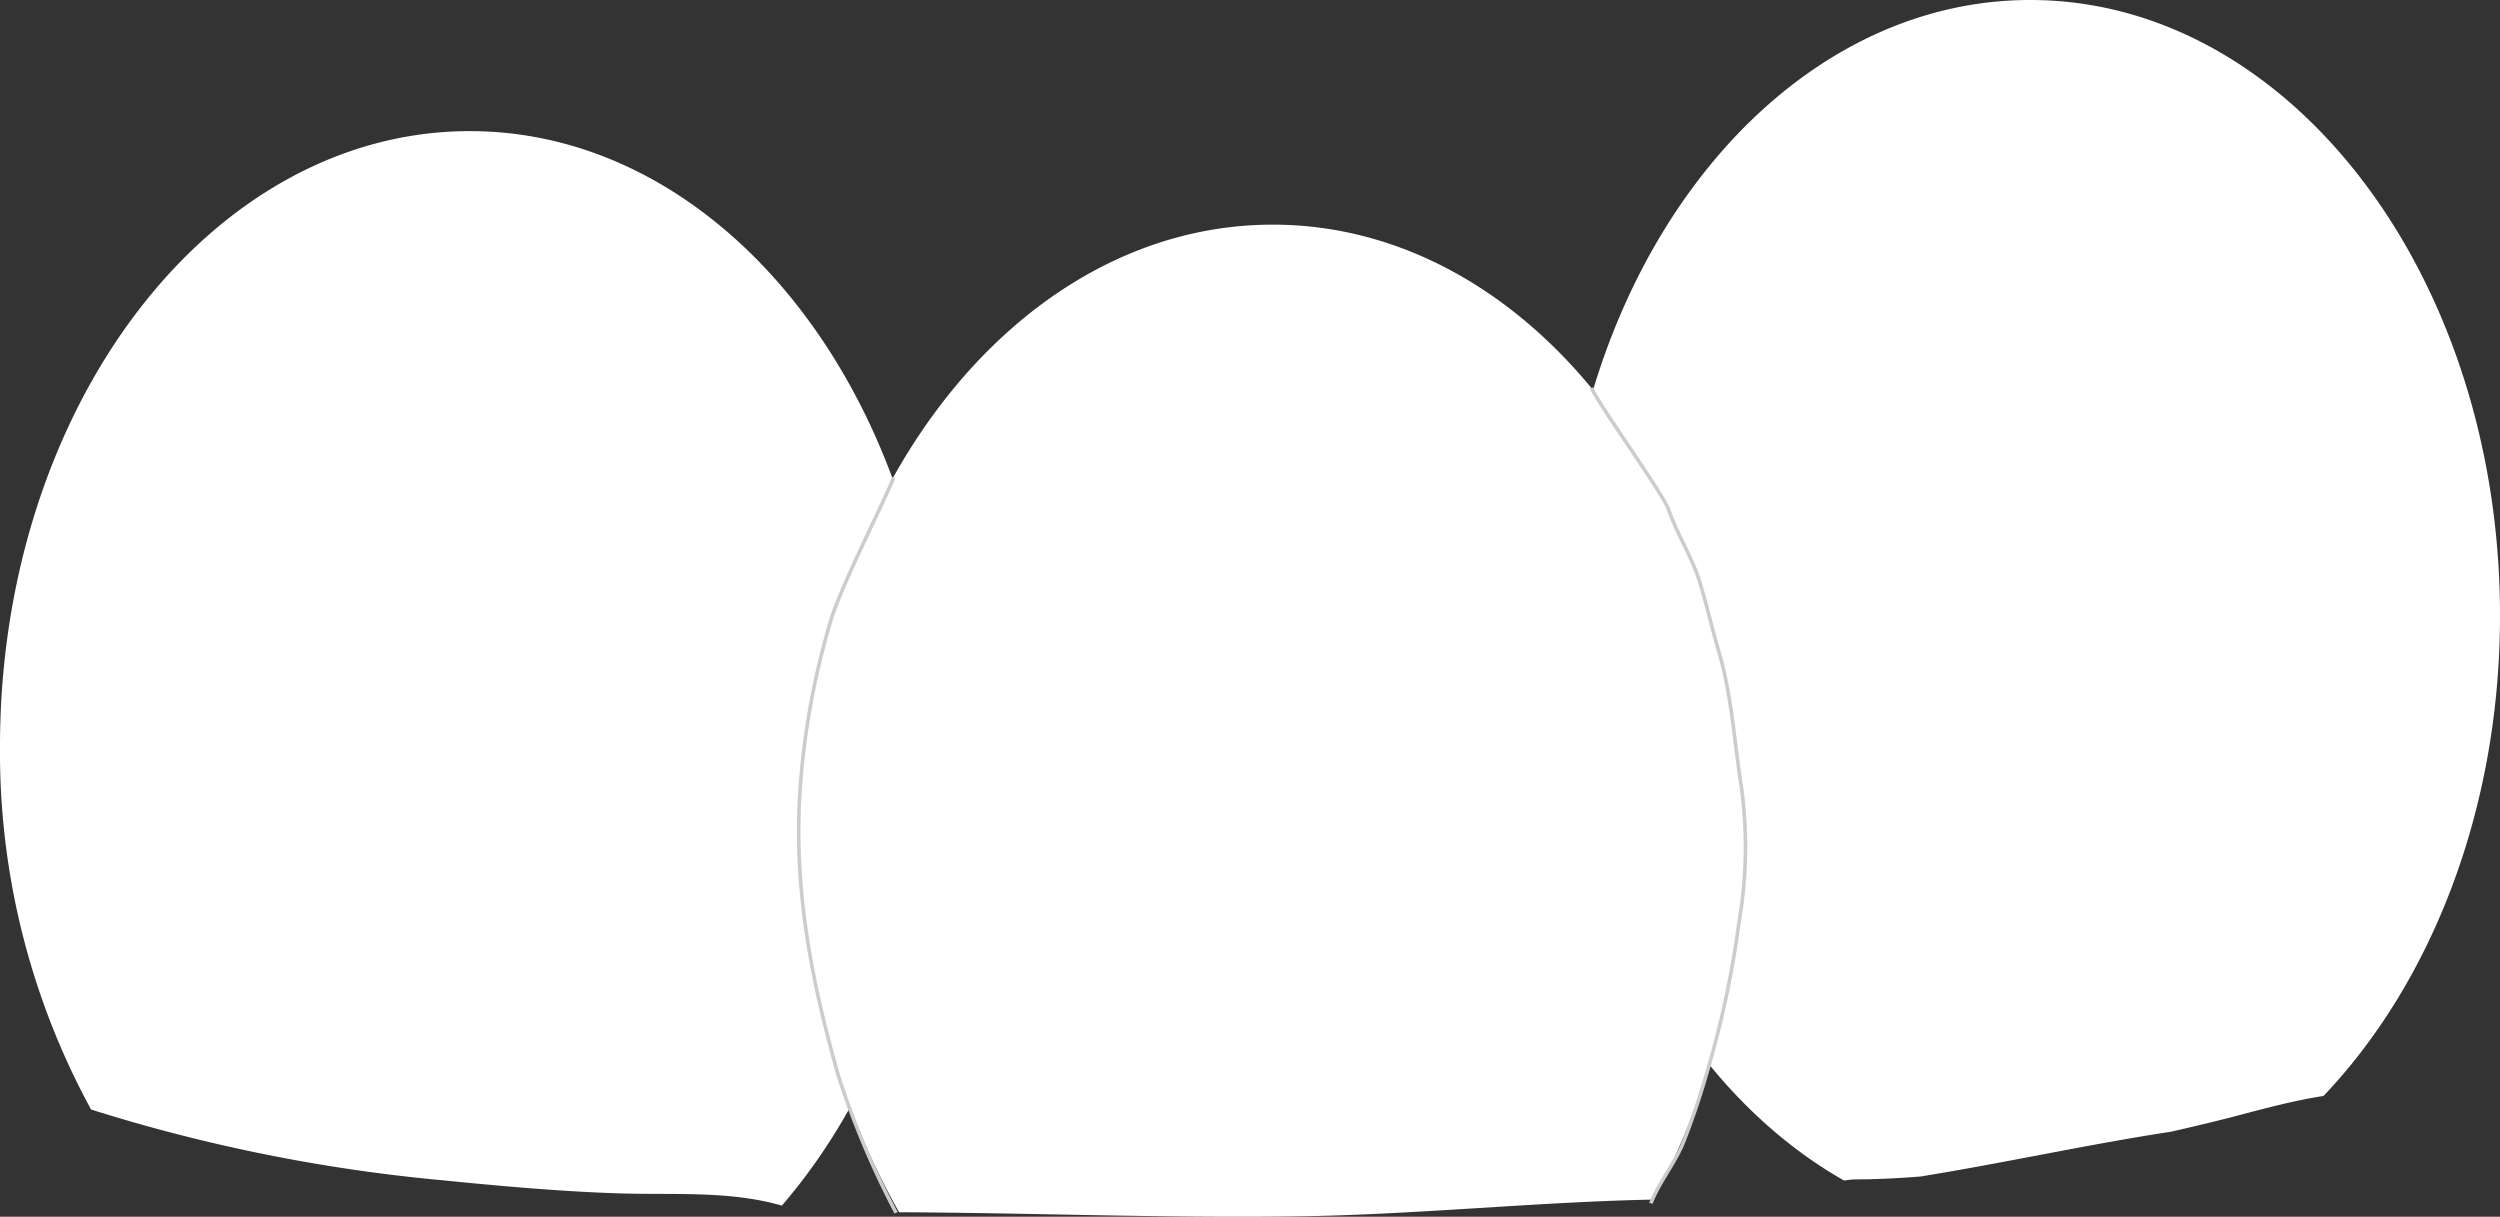 <svg xmlns="http://www.w3.org/2000/svg" viewBox="0 0 173.5 84.44"><rect x="0" y="0" width="173.5" height="84.44" fill="#333333" stroke="none"/><defs><style>.cls-1{fill:#fff;}.cls-2{fill:none;stroke:#ccc;stroke-miterlimit:10;stroke-width:0.25px;}</style></defs><title>eggsnew</title><g id="Layer_2" data-name="Layer 2"><g id="zoom_" data-name="zoom?"><g id="tree_and_grass_copy_2" data-name="tree and grass copy 2"><path class="cls-1" d="M30.48,81.89c4.15.41,8.34.8,12.51.93,3.73.12,7.65-.2,11.27.85C61,75.85,65.19,64.49,65.19,51.81,65.19,28.22,50.6,9.1,32.6,9.1S0,28.22,0,51.81A51.81,51.81,0,0,0,6.32,77,116.48,116.48,0,0,0,30.48,81.89Z"/><path class="cls-1" d="M89.75,84.42c8.35-.1,16.66-1,25-1.17a51.8,51.8,0,0,0,6.17-24.94c0-23.6-14.59-42.72-32.59-42.72s-32.6,19.12-32.6,42.72A51.56,51.56,0,0,0,62.4,84.13C71.52,84.17,80.63,84.54,89.75,84.42Z"/><path class="cls-1" d="M128.72,81.85c1.52,0,3-.08,4.56-.2,5.82-.94,11.57-2.22,17.39-3.11,1.62-.37,3.24-.75,4.85-1.18,1.89-.5,3.8-1,5.73-1.3,7.46-7.83,12.25-19.85,12.25-33.34C173.5,19.13,158.9,0,140.9,0s-32.6,19.13-32.6,42.72c0,17.57,8.11,32.65,19.68,39.21A6,6,0,0,1,128.72,81.85Z"/><path class="cls-2" d="M62.19,84.17a59.13,59.13,0,0,1-4-9.49c-1.77-6.24-3-12.28-2.72-18.9A53.44,53.44,0,0,1,57.77,42.7c.94-2.71,3.56-7.82,4.25-9.55"/><path class="cls-2" d="M114.57,83.51c.54-1.38,1.54-2.63,2.16-4a51.87,51.87,0,0,0,1.71-5,67.69,67.69,0,0,0,2.24-10.46,30.9,30.9,0,0,0,.19-9.31c-.5-3.12-.67-6.41-1.58-9.51-.49-1.67-.84-3.25-1.34-4.88s-1.57-3.3-2.16-5c-.41-1.15-5.18-7.76-5.33-8.44"/></g></g></g></svg>